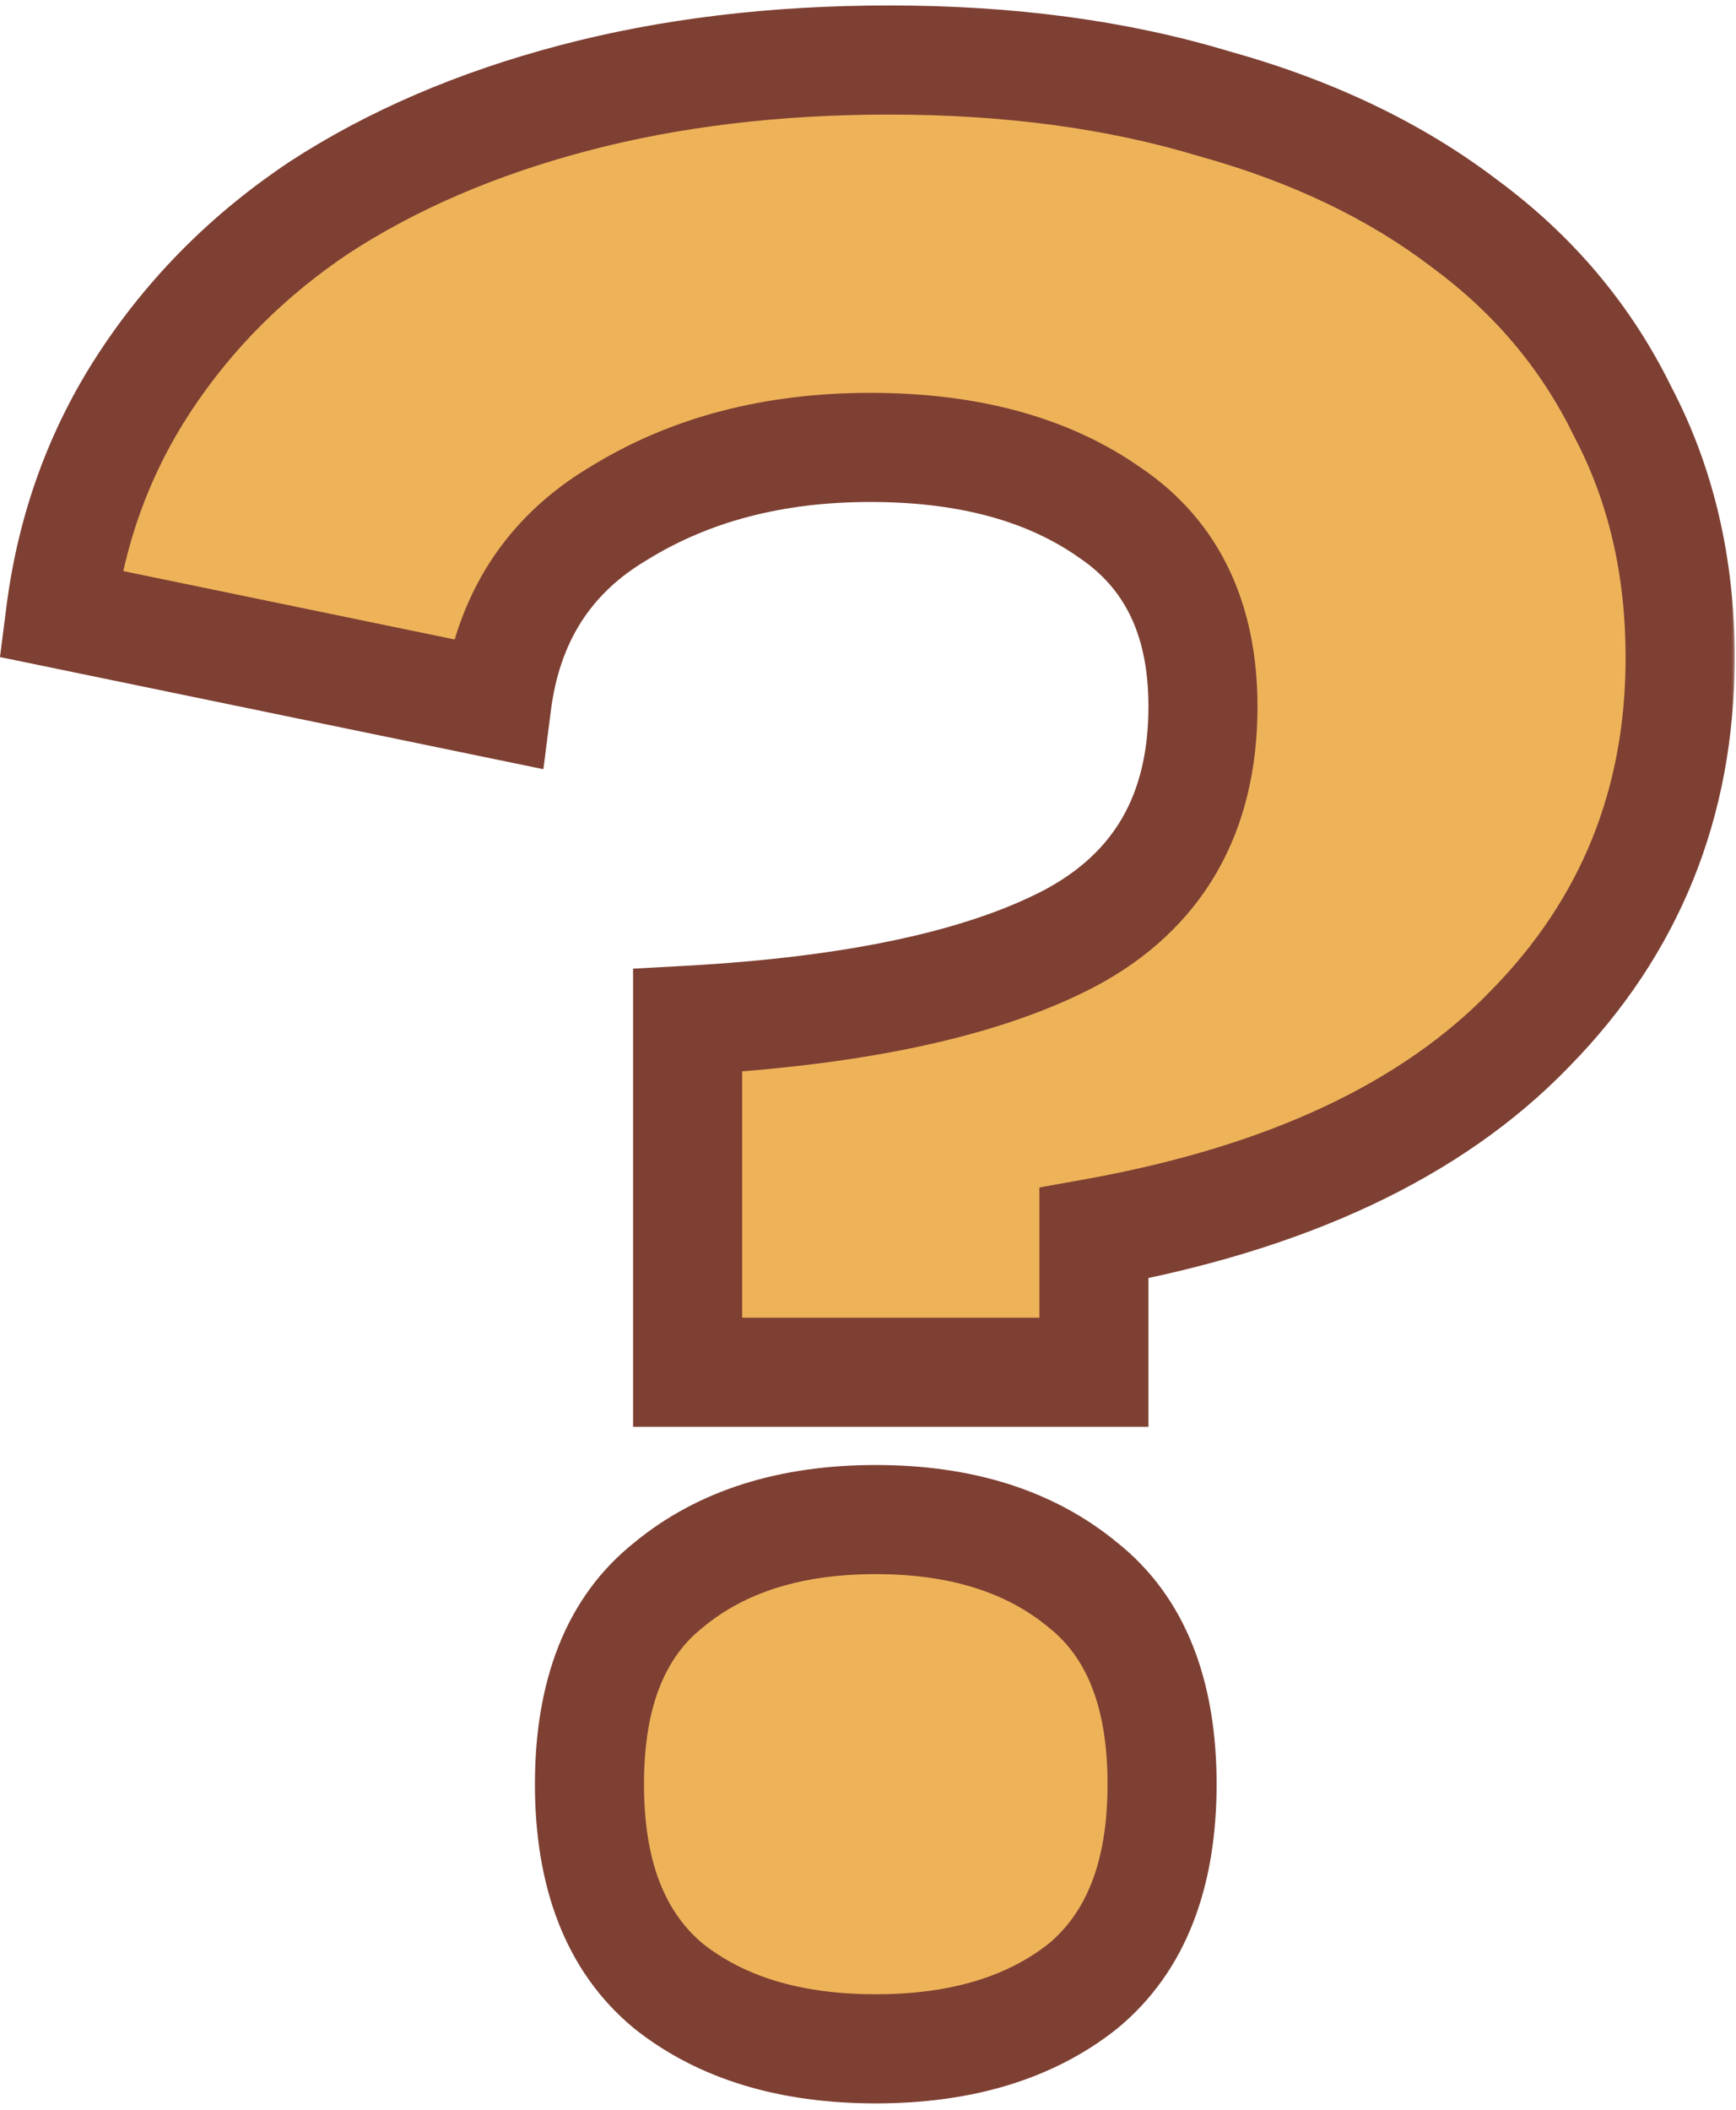 <svg width="191" height="232" viewBox="0 0 191 232" fill="none" xmlns="http://www.w3.org/2000/svg">
<mask id="path-1-outside-1_9_91" maskUnits="userSpaceOnUse" x="-1" y="0" width="192" height="232" fill="black">
<rect fill="white" x="-1" width="192" height="232"/>
<path d="M75.654 150.9V112.2C94.054 111.2 108.054 108.2 117.654 103.2C127.454 98 132.354 89.5 132.354 77.7C132.354 68.1 128.954 61 122.154 56.4C115.354 51.6 106.554 49.2 95.754 49.2C85.154 49.2 75.954 51.6 68.154 56.4C60.354 61 55.854 68 54.654 77.4L6.654 67.5C7.854 58.1 10.954 49.6 15.954 42C20.954 34.4 27.354 28 35.154 22.8C43.154 17.6 52.454 13.6 63.054 10.8C73.654 8 85.254 6.6 97.854 6.6C111.054 6.6 122.954 8.2 133.554 11.4C144.354 14.4 153.554 18.8 161.154 24.6C168.754 30.2 174.554 37.1 178.554 45.3C182.754 53.3 184.854 62.3 184.854 72.3C184.854 88.3 179.354 101.9 168.354 113.1C157.554 124.3 141.554 131.8 120.354 135.6V150.9H75.654ZM96.354 225.3C86.954 225.3 79.354 223 73.554 218.4C67.754 213.6 64.854 206.2 64.854 196.2C64.854 186.2 67.754 178.9 73.554 174.3C79.354 169.5 86.954 167.1 96.354 167.1C105.754 167.1 113.354 169.5 119.154 174.3C124.954 178.9 127.854 186.2 127.854 196.2C127.854 206.2 124.954 213.6 119.154 218.4C113.354 223 105.754 225.3 96.354 225.3Z"/>
</mask>
<path d="M75.654 150.9V112.2C94.054 111.2 108.054 108.2 117.654 103.2C127.454 98 132.354 89.5 132.354 77.7C132.354 68.1 128.954 61 122.154 56.4C115.354 51.6 106.554 49.2 95.754 49.2C85.154 49.2 75.954 51.6 68.154 56.4C60.354 61 55.854 68 54.654 77.4L6.654 67.5C7.854 58.1 10.954 49.6 15.954 42C20.954 34.4 27.354 28 35.154 22.8C43.154 17.6 52.454 13.6 63.054 10.8C73.654 8 85.254 6.6 97.854 6.6C111.054 6.6 122.954 8.2 133.554 11.4C144.354 14.4 153.554 18.8 161.154 24.6C168.754 30.2 174.554 37.1 178.554 45.3C182.754 53.3 184.854 62.3 184.854 72.3C184.854 88.3 179.354 101.9 168.354 113.1C157.554 124.3 141.554 131.8 120.354 135.6V150.9H75.654ZM96.354 225.3C86.954 225.3 79.354 223 73.554 218.4C67.754 213.6 64.854 206.2 64.854 196.2C64.854 186.2 67.754 178.9 73.554 174.3C79.354 169.5 86.954 167.1 96.354 167.1C105.754 167.1 113.354 169.5 119.154 174.3C124.954 178.9 127.854 186.2 127.854 196.2C127.854 206.2 124.954 213.6 119.154 218.4C113.354 223 105.754 225.3 96.354 225.3Z" fill="#EEB359"/>
<path d="M75.654 150.9H69.654V156.9H75.654V150.9ZM75.654 112.2L75.328 106.209L69.654 106.517V112.2H75.654ZM117.654 103.2L120.426 108.521L120.446 108.511L120.466 108.5L117.654 103.2ZM122.154 56.4L118.694 61.302L118.743 61.336L118.792 61.37L122.154 56.4ZM68.154 56.4L71.202 61.568L71.25 61.539L71.299 61.51L68.154 56.4ZM54.654 77.4L53.442 83.276L59.785 84.585L60.606 78.16L54.654 77.4ZM6.654 67.5L0.702 66.74L-0.002 72.254L5.442 73.376L6.654 67.5ZM15.954 42L20.966 45.298L20.966 45.298L15.954 42ZM35.154 22.8L31.884 17.769L31.855 17.788L31.826 17.808L35.154 22.8ZM63.054 10.8L64.586 16.601L64.586 16.601L63.054 10.8ZM133.554 11.4L131.82 17.144L131.884 17.163L131.948 17.181L133.554 11.4ZM161.154 24.6L157.514 29.37L157.554 29.4L157.595 29.43L161.154 24.6ZM178.554 45.3L173.161 47.931L173.2 48.01L173.242 48.089L178.554 45.3ZM168.354 113.1L164.073 108.896L164.054 108.915L164.035 108.935L168.354 113.1ZM120.354 135.6L119.295 129.694L114.354 130.58V135.6H120.354ZM120.354 150.9V156.9H126.354V150.9H120.354ZM73.554 218.4L69.728 223.022L69.777 223.062L69.826 223.101L73.554 218.4ZM73.554 174.3L77.282 179.001L77.331 178.962L77.379 178.922L73.554 174.3ZM119.154 174.3L115.329 178.922L115.377 178.962L115.426 179.001L119.154 174.3ZM119.154 218.4L122.882 223.101L122.931 223.062L122.979 223.022L119.154 218.4ZM81.654 150.9V112.2H69.654V150.9H81.654ZM75.98 118.191C94.715 117.173 109.713 114.101 120.426 108.521L114.882 97.879C106.395 102.299 93.393 105.227 75.328 106.209L75.98 118.191ZM120.466 108.5C126.228 105.443 130.793 101.272 133.877 95.922C136.95 90.592 138.354 84.439 138.354 77.7H126.354C126.354 82.761 125.308 86.758 123.481 89.928C121.665 93.078 118.879 95.757 114.842 97.9L120.466 108.5ZM138.354 77.7C138.354 66.498 134.264 57.348 125.516 51.43L118.792 61.37C123.644 64.652 126.354 69.702 126.354 77.7H138.354ZM125.614 51.498C117.538 45.798 107.426 43.2 95.754 43.2V55.2C105.682 55.2 113.169 57.402 118.694 61.302L125.614 51.498ZM95.754 43.2C84.222 43.2 73.896 45.821 65.009 51.29L71.299 61.51C78.012 57.379 86.086 55.2 95.754 55.2V43.2ZM65.106 51.232C55.624 56.823 50.124 65.5 48.702 76.64L60.606 78.16C61.584 70.5 65.083 65.177 71.202 61.568L65.106 51.232ZM55.866 71.524L7.866 61.624L5.442 73.376L53.442 83.276L55.866 71.524ZM12.606 68.26C13.695 59.727 16.49 52.102 20.966 45.298L10.941 38.702C5.418 47.098 2.013 56.473 0.702 66.74L12.606 68.26ZM20.966 45.298C25.511 38.39 31.331 32.56 38.482 27.792L31.826 17.808C23.377 23.44 16.397 30.41 10.941 38.702L20.966 45.298ZM38.424 27.831C45.816 23.026 54.513 19.262 64.586 16.601L61.522 4.999C50.395 7.938 40.492 12.174 31.884 17.769L38.424 27.831ZM64.586 16.601C74.618 13.951 85.696 12.6 97.854 12.6V0.6C84.812 0.6 72.689 2.049 61.522 4.999L64.586 16.601ZM97.854 12.6C110.576 12.6 121.878 14.143 131.82 17.144L135.288 5.656C124.03 2.257 111.532 0.6 97.854 0.6V12.6ZM131.948 17.181C142.137 20.011 150.617 24.106 157.514 29.37L164.794 19.83C156.491 13.494 146.571 8.789 135.16 5.619L131.948 17.181ZM157.595 29.43C164.443 34.476 169.601 40.632 173.161 47.931L183.947 42.669C179.507 33.568 173.065 25.924 164.713 19.77L157.595 29.43ZM173.242 48.089C176.943 55.14 178.854 63.166 178.854 72.3H190.854C190.854 61.434 188.565 51.46 183.866 42.511L173.242 48.089ZM178.854 72.3C178.854 86.761 173.948 98.842 164.073 108.896L172.635 117.304C184.76 104.958 190.854 89.839 190.854 72.3H178.854ZM164.035 108.935C154.391 118.936 139.718 126.033 119.295 129.694L121.413 141.506C143.389 137.567 160.717 129.664 172.673 117.265L164.035 108.935ZM114.354 135.6V150.9H126.354V135.6H114.354ZM120.354 144.9H75.654V156.9H120.354V144.9ZM96.354 219.3C87.936 219.3 81.763 217.253 77.282 213.699L69.826 223.101C76.945 228.747 85.972 231.3 96.354 231.3V219.3ZM77.379 213.778C73.376 210.464 70.854 205.039 70.854 196.2H58.854C58.854 207.361 62.132 216.736 69.728 223.022L77.379 213.778ZM70.854 196.2C70.854 187.345 73.381 182.095 77.282 179.001L69.826 169.599C62.127 175.705 58.854 185.055 58.854 196.2H70.854ZM77.379 178.922C81.857 175.217 87.994 173.1 96.354 173.1V161.1C85.914 161.1 76.851 163.783 69.728 169.678L77.379 178.922ZM96.354 173.1C104.714 173.1 110.851 175.217 115.329 178.922L122.979 169.678C115.857 163.783 106.794 161.1 96.354 161.1V173.1ZM115.426 179.001C119.327 182.095 121.854 187.345 121.854 196.2H133.854C133.854 185.055 130.581 175.705 122.882 169.599L115.426 179.001ZM121.854 196.2C121.854 205.039 119.332 210.464 115.329 213.778L122.979 223.022C130.576 216.736 133.854 207.361 133.854 196.2H121.854ZM115.426 213.699C110.945 217.253 104.772 219.3 96.354 219.3V231.3C106.736 231.3 115.763 228.747 122.882 223.101L115.426 213.699Z" fill="#7E4033" mask="url(#path-1-outside-1_9_91)"/>
</svg>
